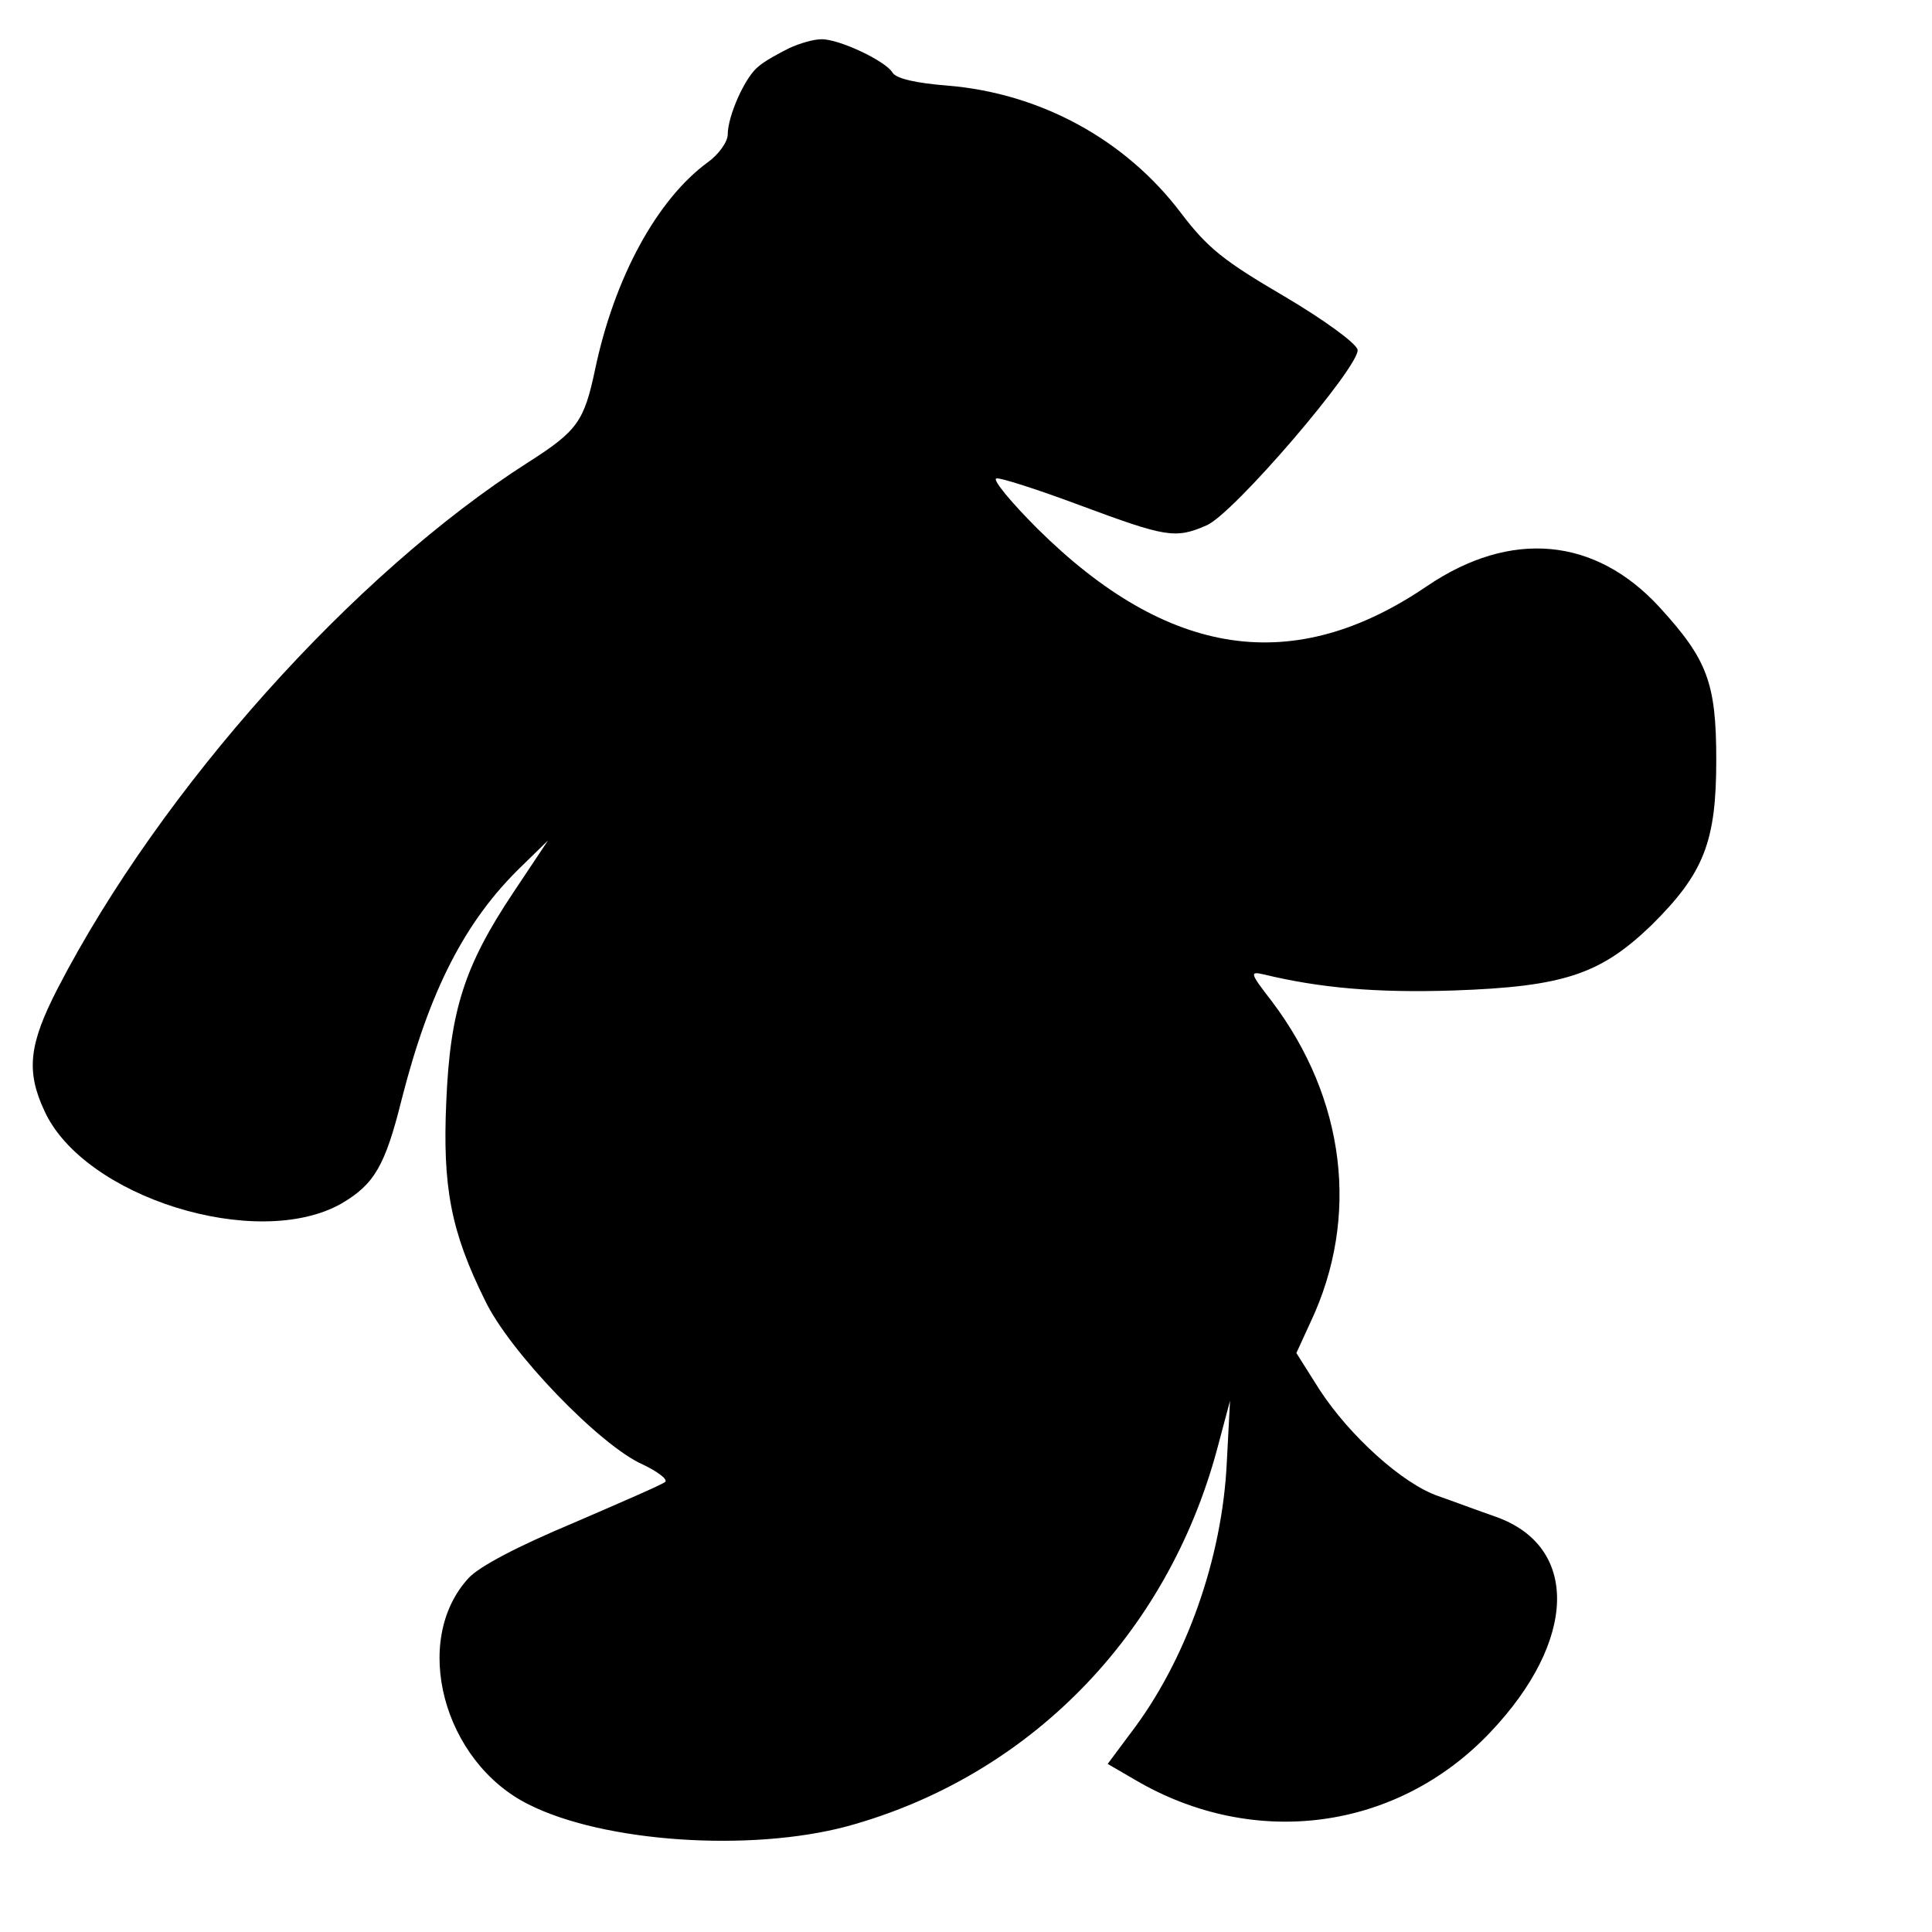 <?xml version="1.0" standalone="no"?>
<!DOCTYPE svg PUBLIC "-//W3C//DTD SVG 20010904//EN"
 "http://www.w3.org/TR/2001/REC-SVG-20010904/DTD/svg10.dtd">
<svg version="1.0" xmlns="http://www.w3.org/2000/svg"
 width="300pt" height="300pt" viewBox="0 0 300 300"
 preserveAspectRatio="xMidYMid meet">

<g transform="translate(0,300) scale(0.1,-0.1)"
fill="#000000" stroke="none">
<path d="M1225 2925 c-16 -8 -38 -20 -47 -28 -21 -16 -48 -77 -48 -106 0 -11
-14 -31 -31 -43 -79 -58 -145 -179 -175 -322 -17 -80 -27 -95 -104 -144 -271
-173 -570 -507 -730 -816 -45 -87 -50 -129 -21 -191 61 -134 330 -218 461
-144 51 30 68 58 94 163 43 168 98 276 186 361 l41 40 -54 -81 c-76 -114 -98
-183 -104 -324 -6 -133 7 -202 60 -309 38 -80 179 -226 245 -255 23 -11 39
-23 35 -27 -4 -4 -69 -32 -143 -64 -86 -36 -145 -67 -162 -85 -90 -97 -40
-286 93 -352 117 -59 344 -74 494 -34 282 77 497 296 575 586 l20 75 -5 -95
c-7 -151 -64 -310 -150 -422 l-35 -47 43 -25 c184 -108 406 -79 551 74 135
142 139 289 8 335 -26 9 -66 24 -89 32 -55 19 -137 93 -184 165 l-36 57 22 48
c77 163 54 347 -60 498 -34 44 -35 47 -13 42 87 -21 174 -29 296 -25 170 6
227 25 306 101 82 81 101 130 101 257 0 120 -14 156 -88 237 -100 109 -231
121 -361 33 -207 -141 -402 -112 -605 89 -41 41 -70 76 -64 78 5 2 64 -17 131
-42 132 -49 147 -52 195 -31 41 16 240 249 235 273 -2 10 -53 47 -114 83 -94
55 -119 75 -160 129 -86 114 -218 186 -362 198 -51 4 -80 11 -86 20 -10 18
-84 53 -111 52 -11 0 -33 -6 -50 -14z"/>
</g>
</svg>
